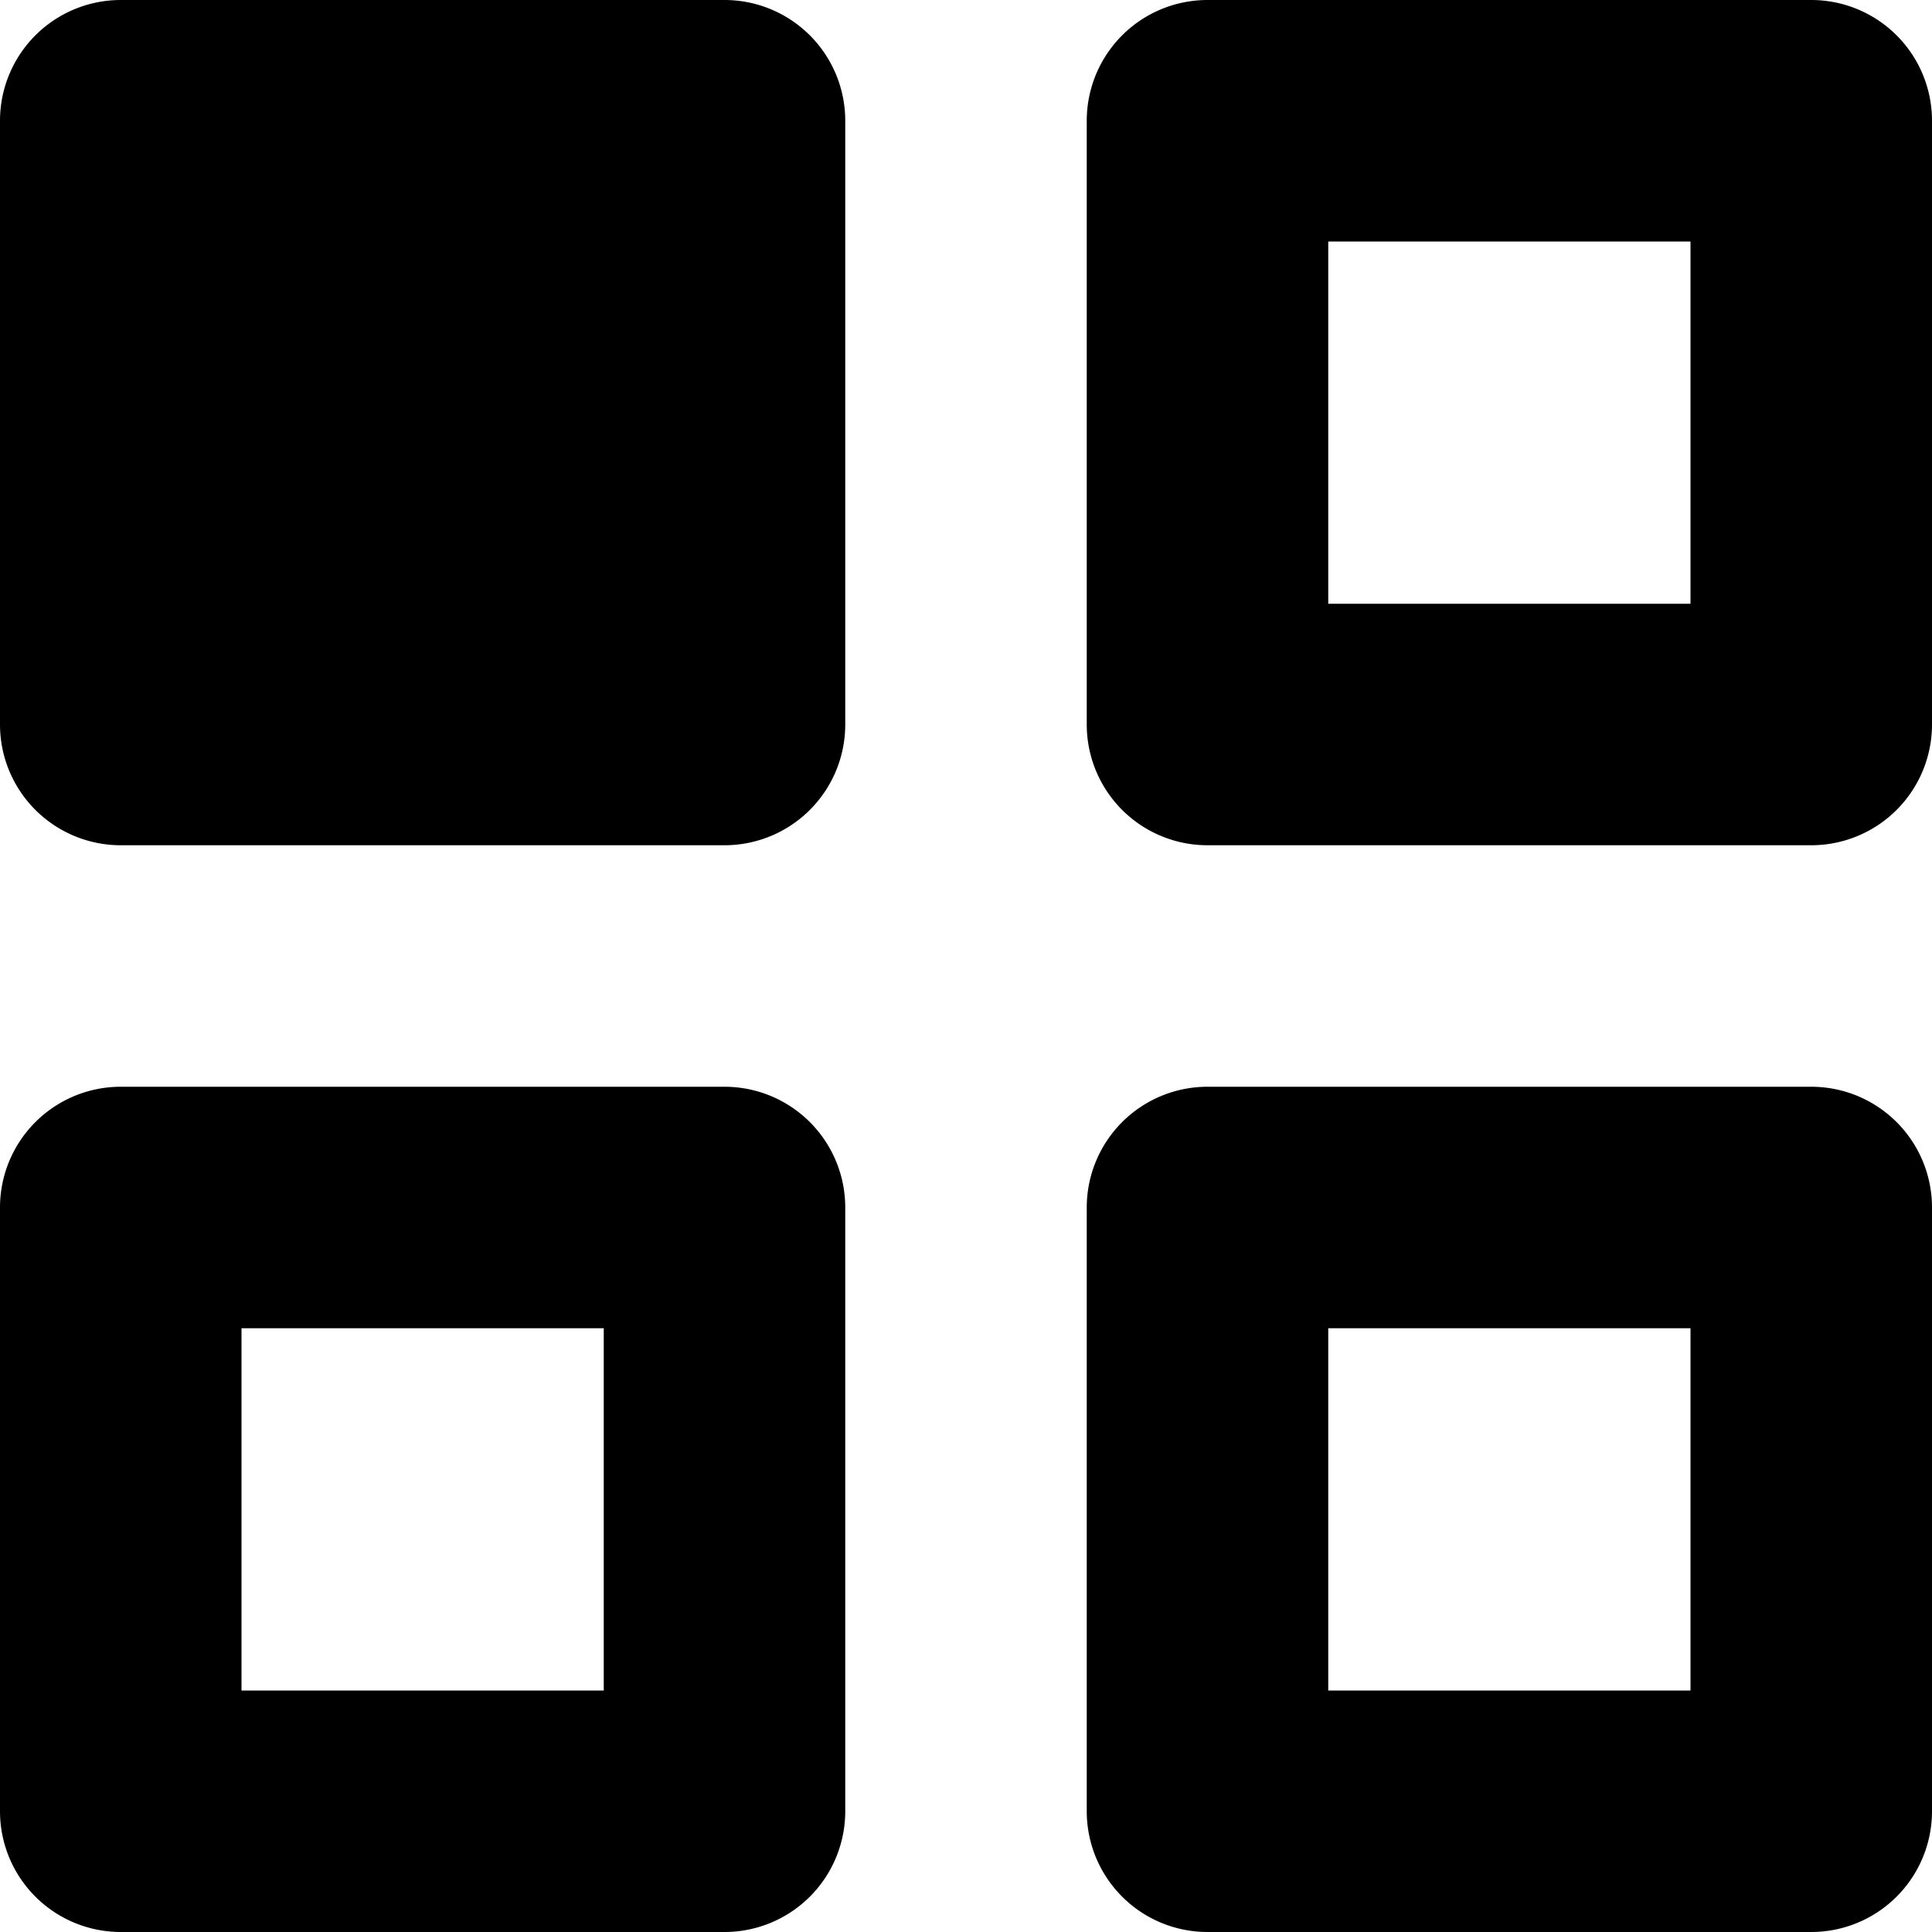 <svg width="16" height="16" viewBox="0 0 16 16" xmlns="http://www.w3.org/2000/svg"><path d="M7 1a1 1 0 0 0-1-1H1a1 1 0 0 0-1 1v5a1 1 0 0 0 1 1h5a1 1 0 0 0 1-1V1Z"/><path fill-rule="evenodd" clip-rule="evenodd" d="M9 1a1 1 0 0 1 1-1h5a1 1 0 0 1 1 1v5a1 1 0 0 1-1 1h-5a1 1 0 0 1-1-1V1Zm2 4V2h3v3h-3ZM10 9a1 1 0 0 0-1 1v5a1 1 0 0 0 1 1h5a1 1 0 0 0 1-1v-5a1 1 0 0 0-1-1h-5Zm1 2v3h3v-3h-3ZM0 10a1 1 0 0 1 1-1h5a1 1 0 0 1 1 1v5a1 1 0 0 1-1 1H1a1 1 0 0 1-1-1v-5Zm2 4v-3h3v3H2Z"/></svg>